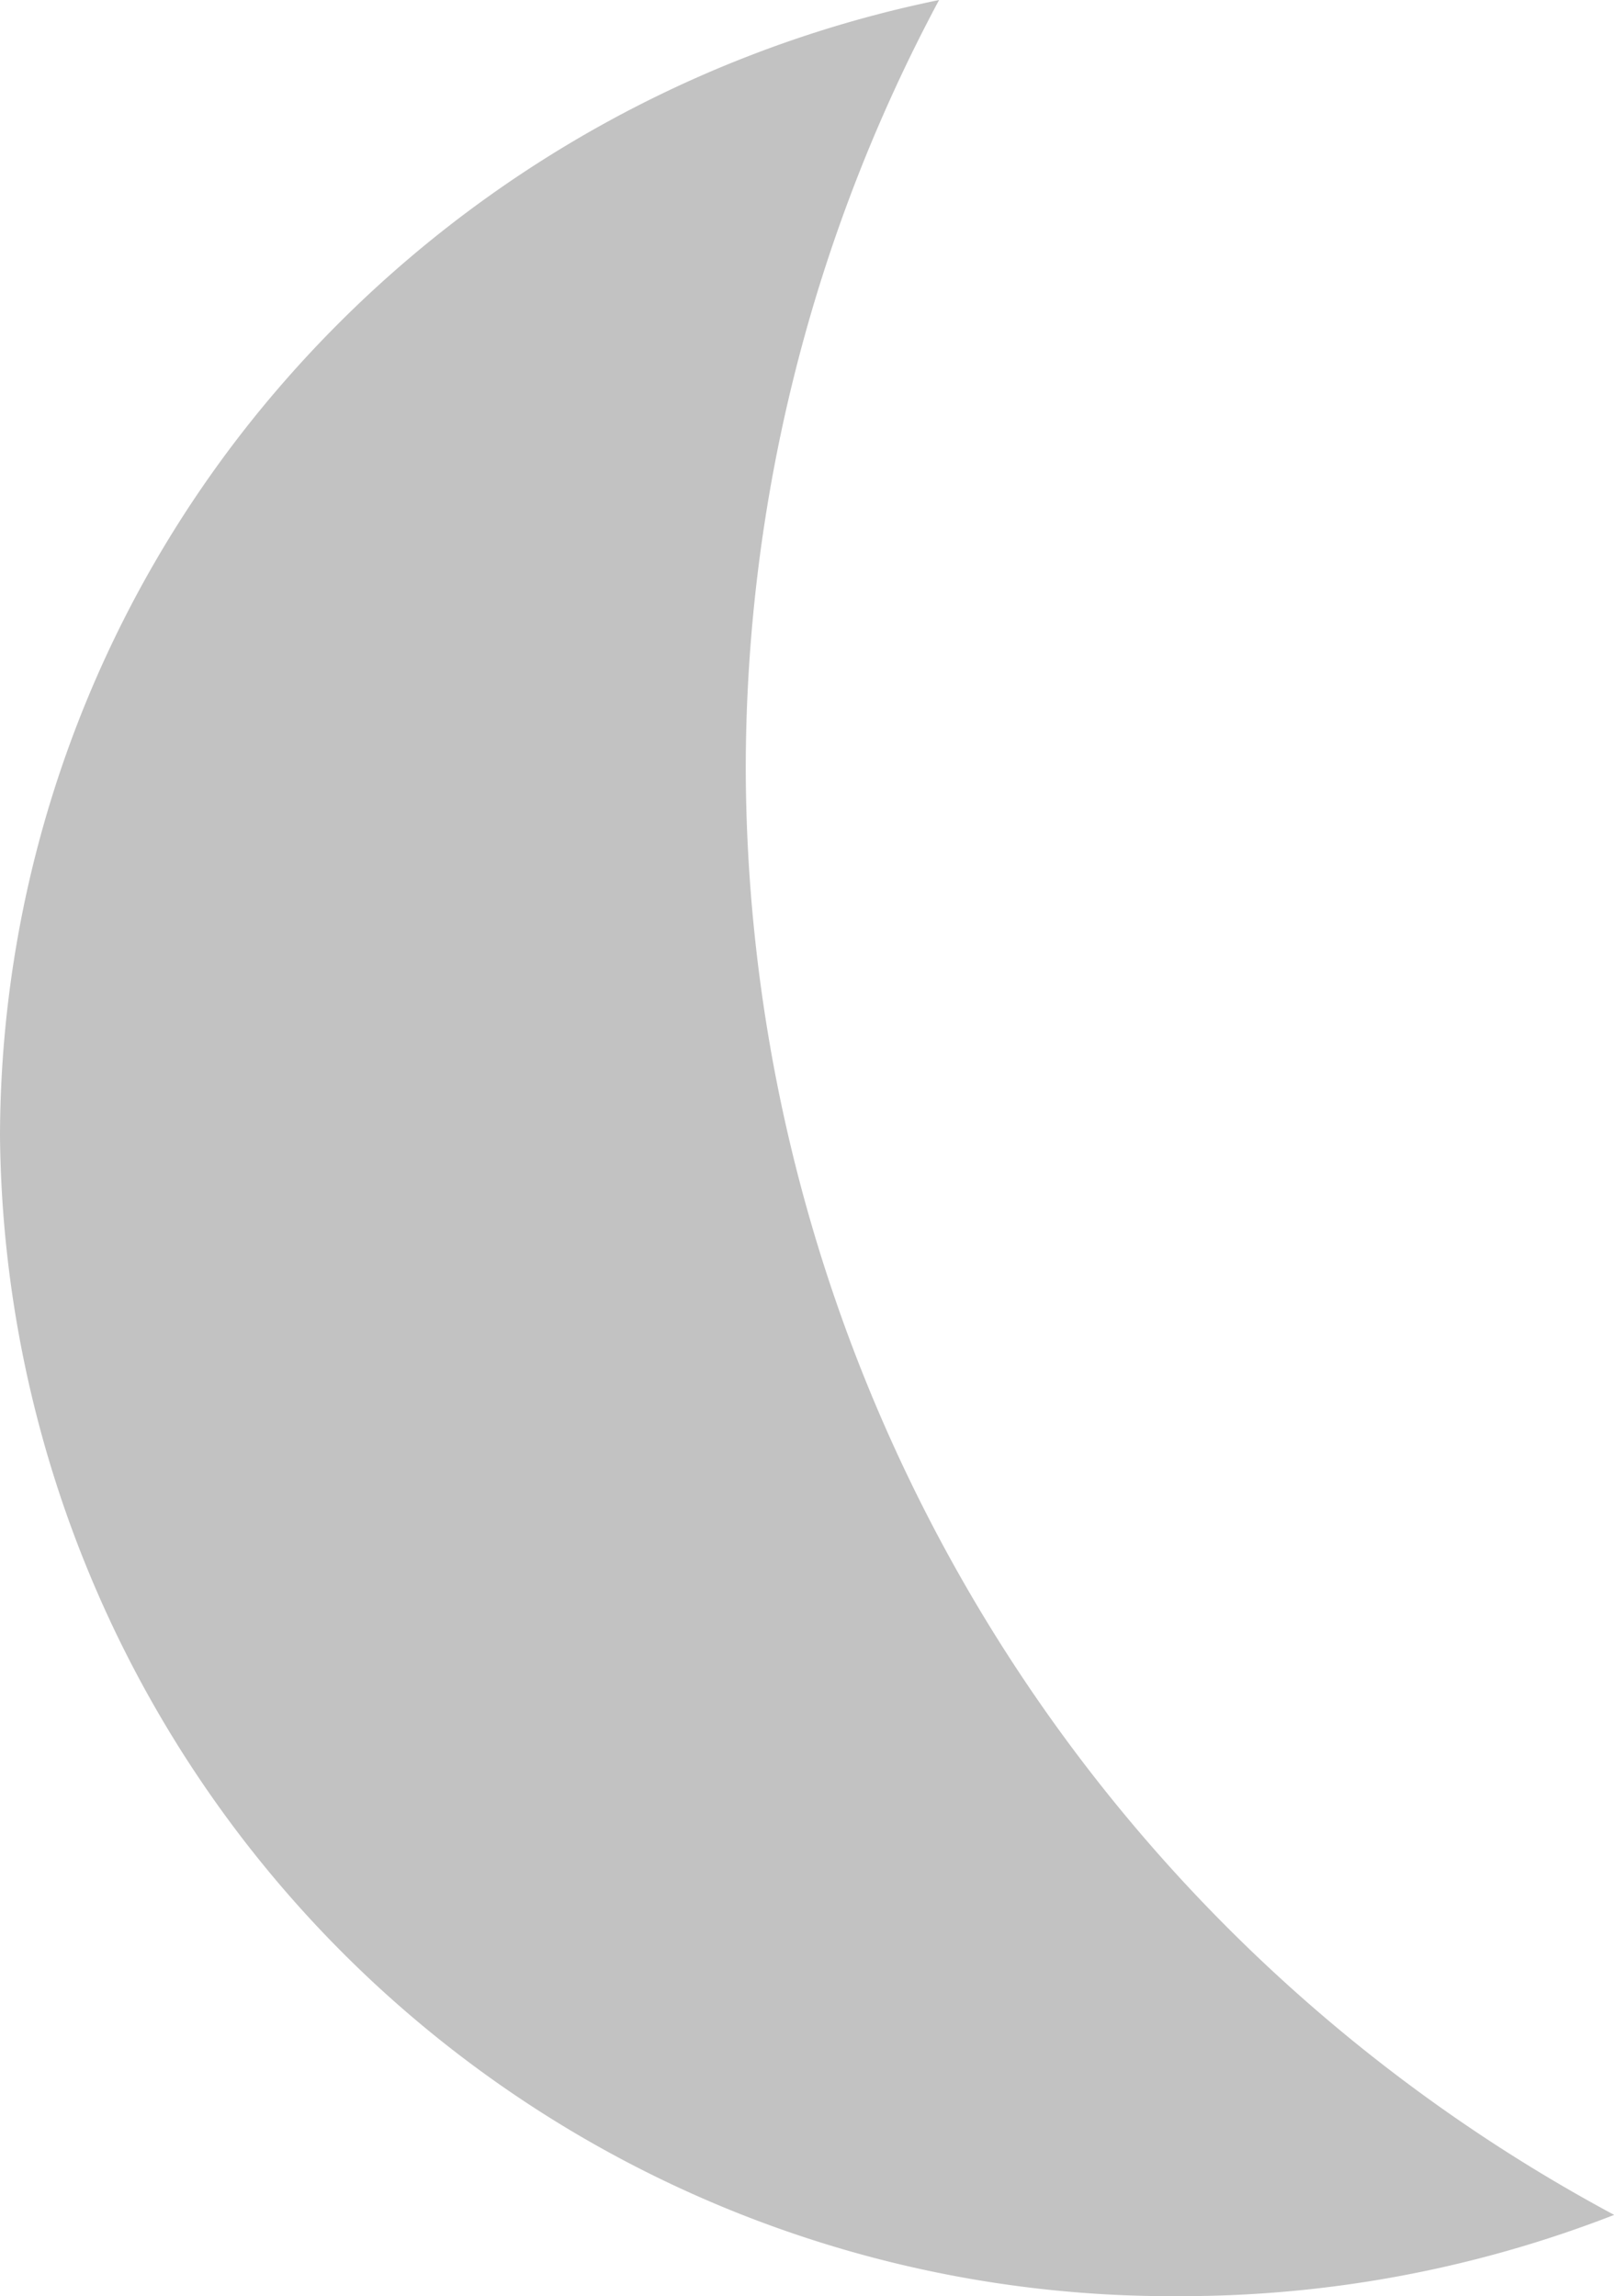 <svg xmlns="http://www.w3.org/2000/svg" width="8.999" height="12.801" viewBox="0 0 8.999 12.801">
  <path id="moon" d="M-85.423,406A6.53,6.53,0,0,1-92,399.532a6.413,6.413,0,0,1,1.5-4.107,6.615,6.615,0,0,1,3.736-2.226,9.088,9.088,0,0,0-1.078,4.29A9.178,9.178,0,0,0-83,405.547,6.641,6.641,0,0,1-85.423,406Z" transform="translate(92 -393.199)" fill="#c2c2c2"/>
</svg>
